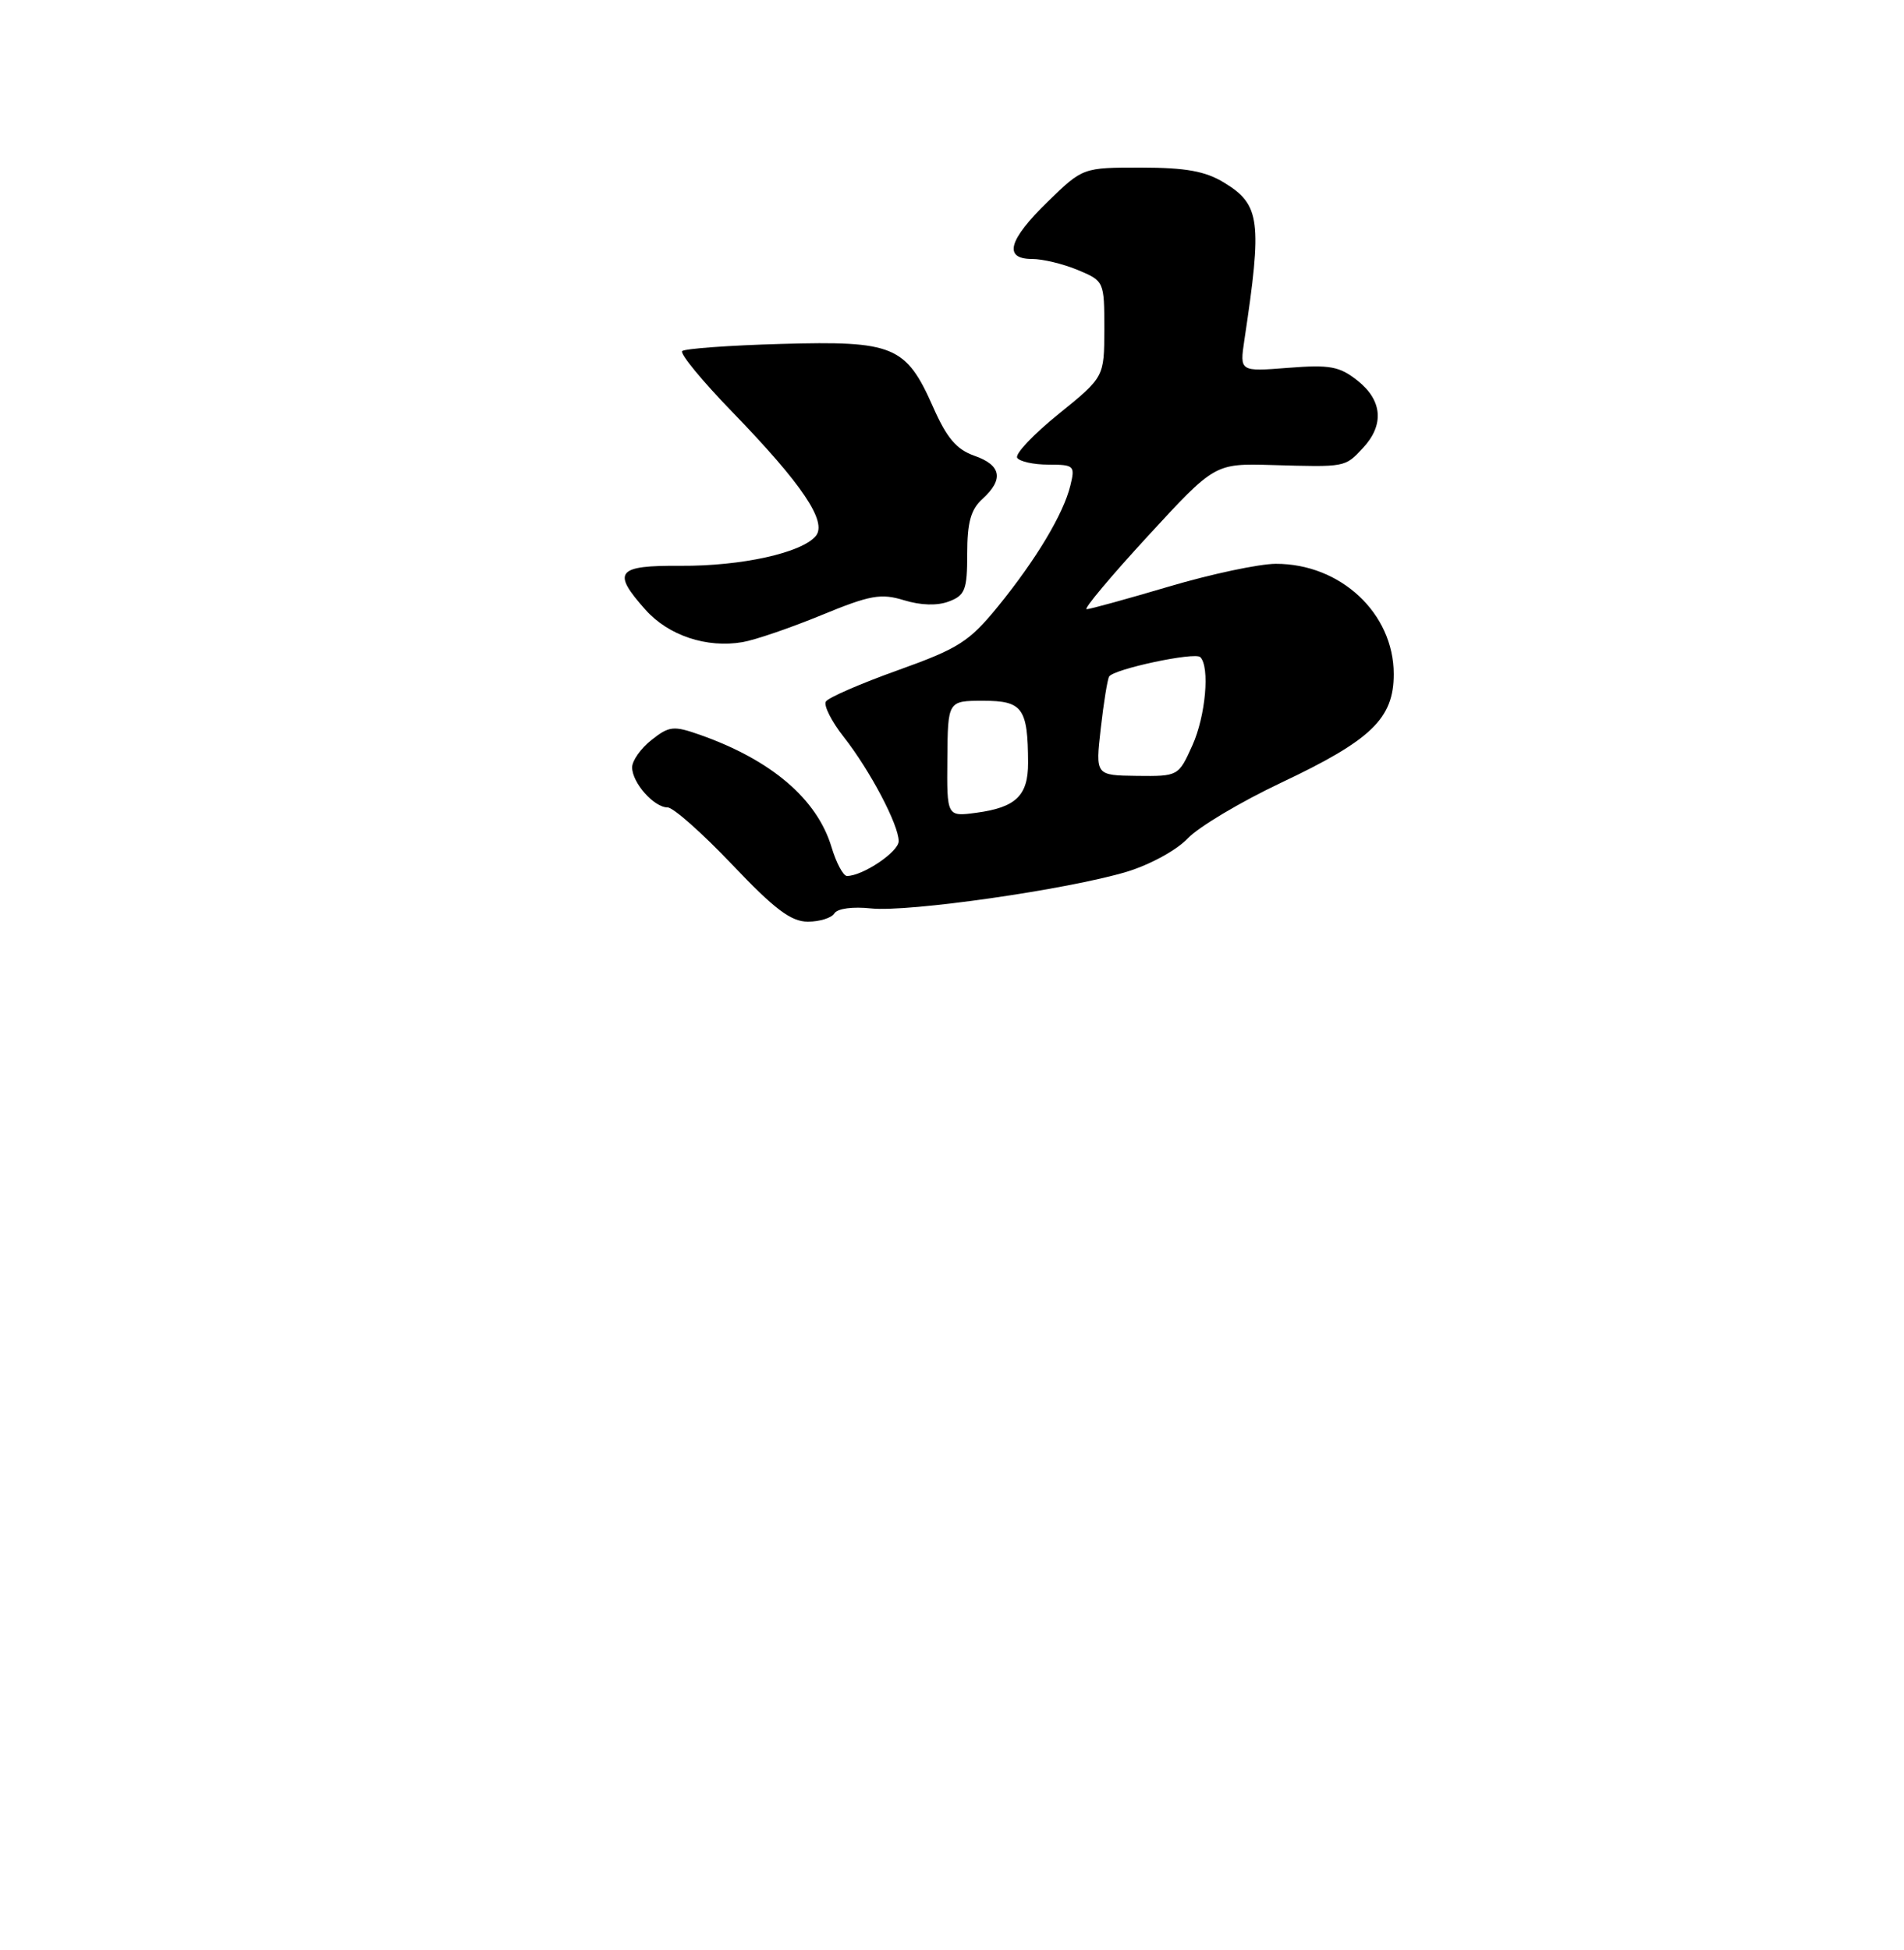 <?xml version="1.0" encoding="UTF-8" standalone="no"?>
<!DOCTYPE svg PUBLIC "-//W3C//DTD SVG 1.1//EN" "http://www.w3.org/Graphics/SVG/1.1/DTD/svg11.dtd" >
<svg xmlns="http://www.w3.org/2000/svg" xmlns:xlink="http://www.w3.org/1999/xlink" version="1.1" viewBox="0 0 250 256">
 <g >
 <path fill="currentColor"
d=" M 109.56 119.91 C 109.95 119.27 111.98 119.00 114.37 119.26 C 119.24 119.78 140.17 116.78 147.94 114.45 C 150.98 113.53 154.50 111.61 155.94 110.08 C 157.35 108.58 162.88 105.28 168.23 102.75 C 180.08 97.15 183.00 94.32 183.00 88.50 C 183.00 80.51 176.01 73.99 167.50 74.02 C 165.30 74.03 159.00 75.37 153.50 77.00 C 148.00 78.63 143.13 79.97 142.68 79.98 C 142.23 79.99 145.83 75.69 150.68 70.42 C 159.50 60.84 159.50 60.84 167.00 61.05 C 176.75 61.33 176.58 61.36 178.96 58.81 C 181.78 55.79 181.52 52.56 178.25 49.97 C 175.88 48.09 174.62 47.86 169.13 48.29 C 162.77 48.79 162.77 48.79 163.39 44.64 C 165.75 28.99 165.48 26.87 160.72 23.97 C 158.26 22.47 155.69 22.01 149.84 22.00 C 142.18 22.00 142.18 22.00 137.59 26.46 C 132.39 31.52 131.71 34.00 135.53 34.00 C 136.92 34.00 139.62 34.65 141.53 35.45 C 144.97 36.89 145.00 36.95 145.00 43.20 C 144.99 49.50 144.99 49.50 139.00 54.35 C 135.70 57.01 133.25 59.60 133.56 60.10 C 133.87 60.59 135.72 61.00 137.67 61.00 C 141.04 61.00 141.18 61.14 140.54 63.75 C 139.62 67.50 136.03 73.48 131.01 79.65 C 127.26 84.24 125.87 85.13 117.92 87.98 C 113.02 89.73 108.76 91.58 108.44 92.10 C 108.12 92.61 109.18 94.71 110.80 96.77 C 114.24 101.15 118.00 108.28 118.00 110.43 C 118.00 111.83 113.28 115.00 111.21 115.00 C 110.72 115.00 109.81 113.30 109.18 111.21 C 107.29 104.91 101.29 99.78 91.94 96.48 C 88.44 95.25 87.88 95.30 85.55 97.14 C 84.15 98.24 83.00 99.86 83.00 100.74 C 83.00 102.76 85.87 106.00 87.66 106.00 C 88.40 106.00 92.21 109.38 96.13 113.50 C 101.70 119.37 103.87 121.00 106.07 121.00 C 107.62 121.00 109.19 120.51 109.56 119.91 Z  M 107.85 80.76 C 114.26 78.12 115.66 77.87 118.70 78.80 C 120.92 79.48 123.08 79.54 124.60 78.96 C 126.72 78.16 127.00 77.43 127.00 72.68 C 127.00 68.58 127.47 66.88 129.00 65.50 C 131.83 62.93 131.48 61.06 127.93 59.83 C 125.60 59.01 124.31 57.50 122.53 53.46 C 118.96 45.40 117.36 44.73 102.60 45.15 C 95.76 45.34 89.90 45.77 89.57 46.09 C 89.25 46.42 92.19 50.00 96.11 54.04 C 105.33 63.56 108.66 68.50 107.11 70.37 C 105.27 72.58 97.36 74.33 89.39 74.28 C 80.95 74.22 80.29 75.05 84.76 80.06 C 87.78 83.44 92.80 85.11 97.50 84.30 C 99.15 84.02 103.81 82.42 107.85 80.76 Z  M 124.39 99.61 C 124.45 92.00 124.45 92.00 129.11 92.00 C 134.27 92.00 134.96 92.96 134.99 100.13 C 135.00 104.45 133.40 106.00 128.20 106.70 C 124.32 107.22 124.32 107.22 124.39 99.61 Z  M 144.53 95.65 C 144.91 92.27 145.41 89.19 145.63 88.82 C 146.21 87.84 156.90 85.56 157.60 86.27 C 158.88 87.55 158.30 94.01 156.56 97.86 C 154.74 101.90 154.71 101.92 149.28 101.86 C 143.83 101.79 143.83 101.79 144.53 95.65 Z "/>
</g>
</svg>